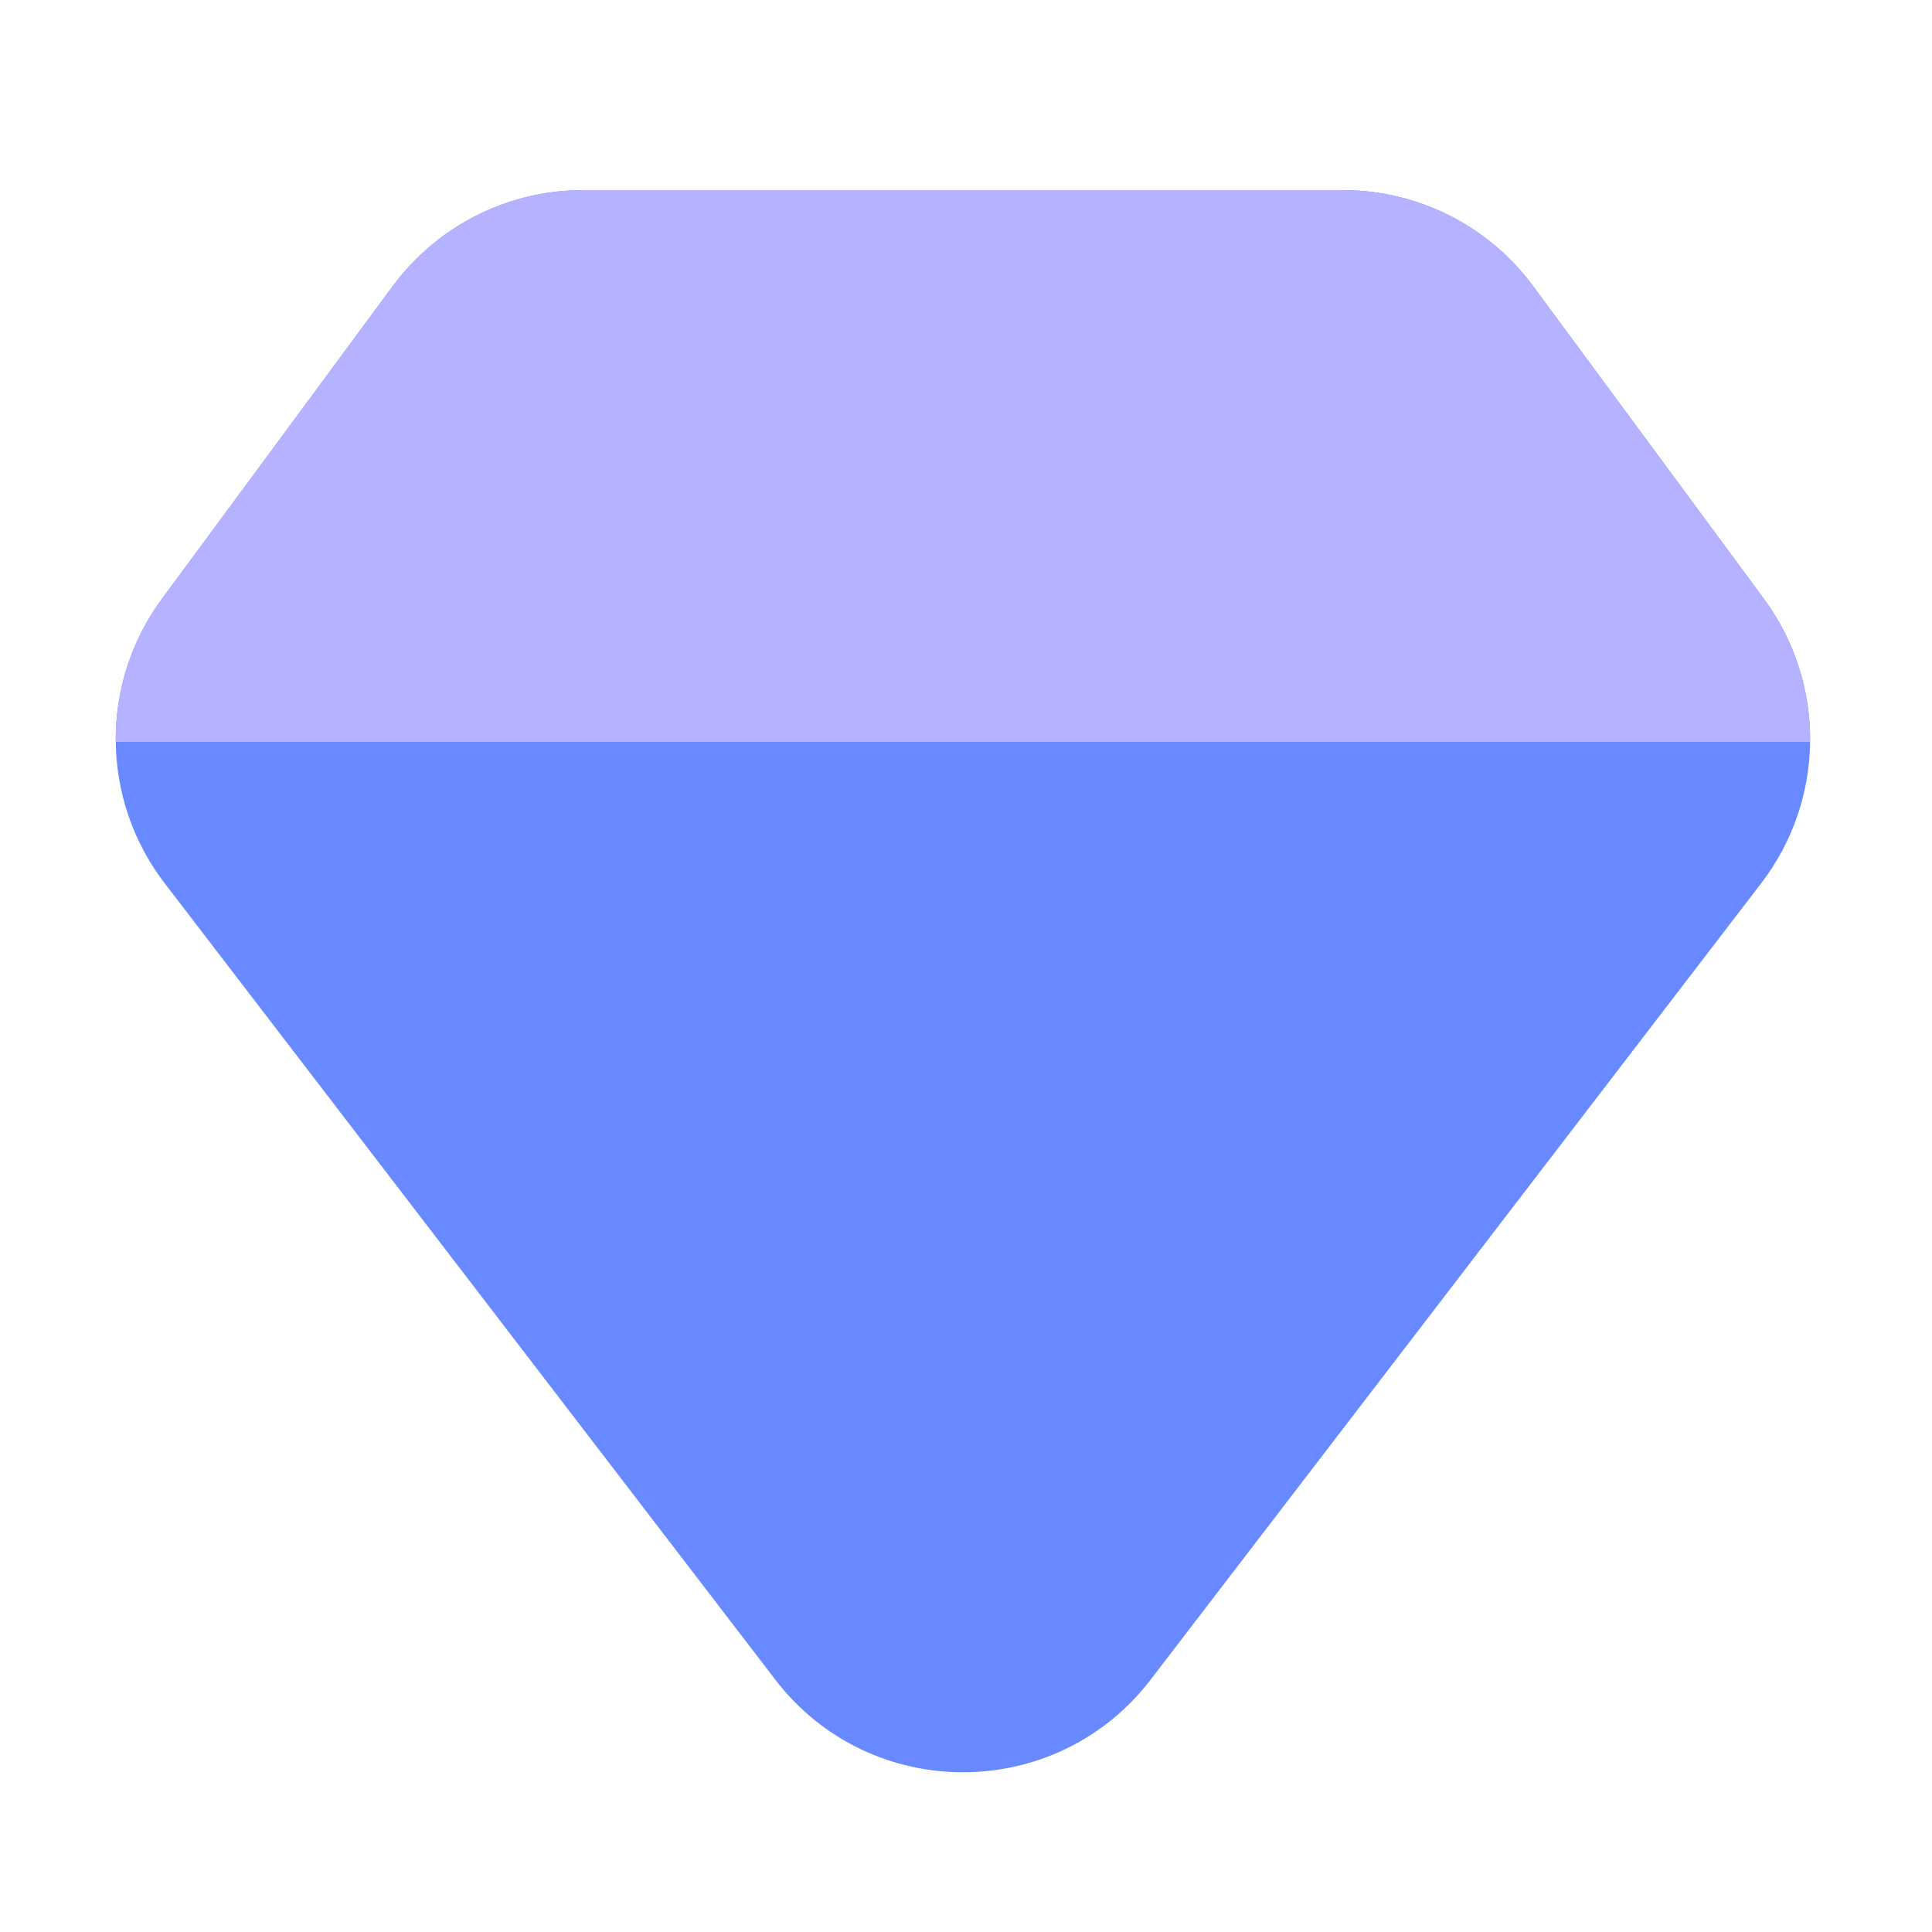 <svg width="40" height="40" viewBox="0 0 40 40" fill="none" xmlns="http://www.w3.org/2000/svg">
<path d="M3.354 12.397L8.131 5.924C9.055 4.674 10.517 3.936 12.071 3.936H27.802C29.356 3.936 30.819 4.674 31.742 5.924L36.519 12.397C37.815 14.152 37.793 16.553 36.466 18.284L23.823 34.775C21.863 37.332 18.011 37.332 16.051 34.775L3.407 18.284C2.08 16.553 2.058 14.152 3.354 12.397Z" fill="#6889FF"/>
<path d="M37.476 15.361H2.397C2.385 14.322 2.703 13.278 3.353 12.398V12.398L8.131 5.924C9.054 4.674 10.516 3.936 12.071 3.936H27.802C29.356 3.936 30.818 4.674 31.741 5.924L36.519 12.397L36.521 12.399C37.17 13.28 37.487 14.322 37.476 15.361Z" fill="#B5B2FF"/>
</svg>
